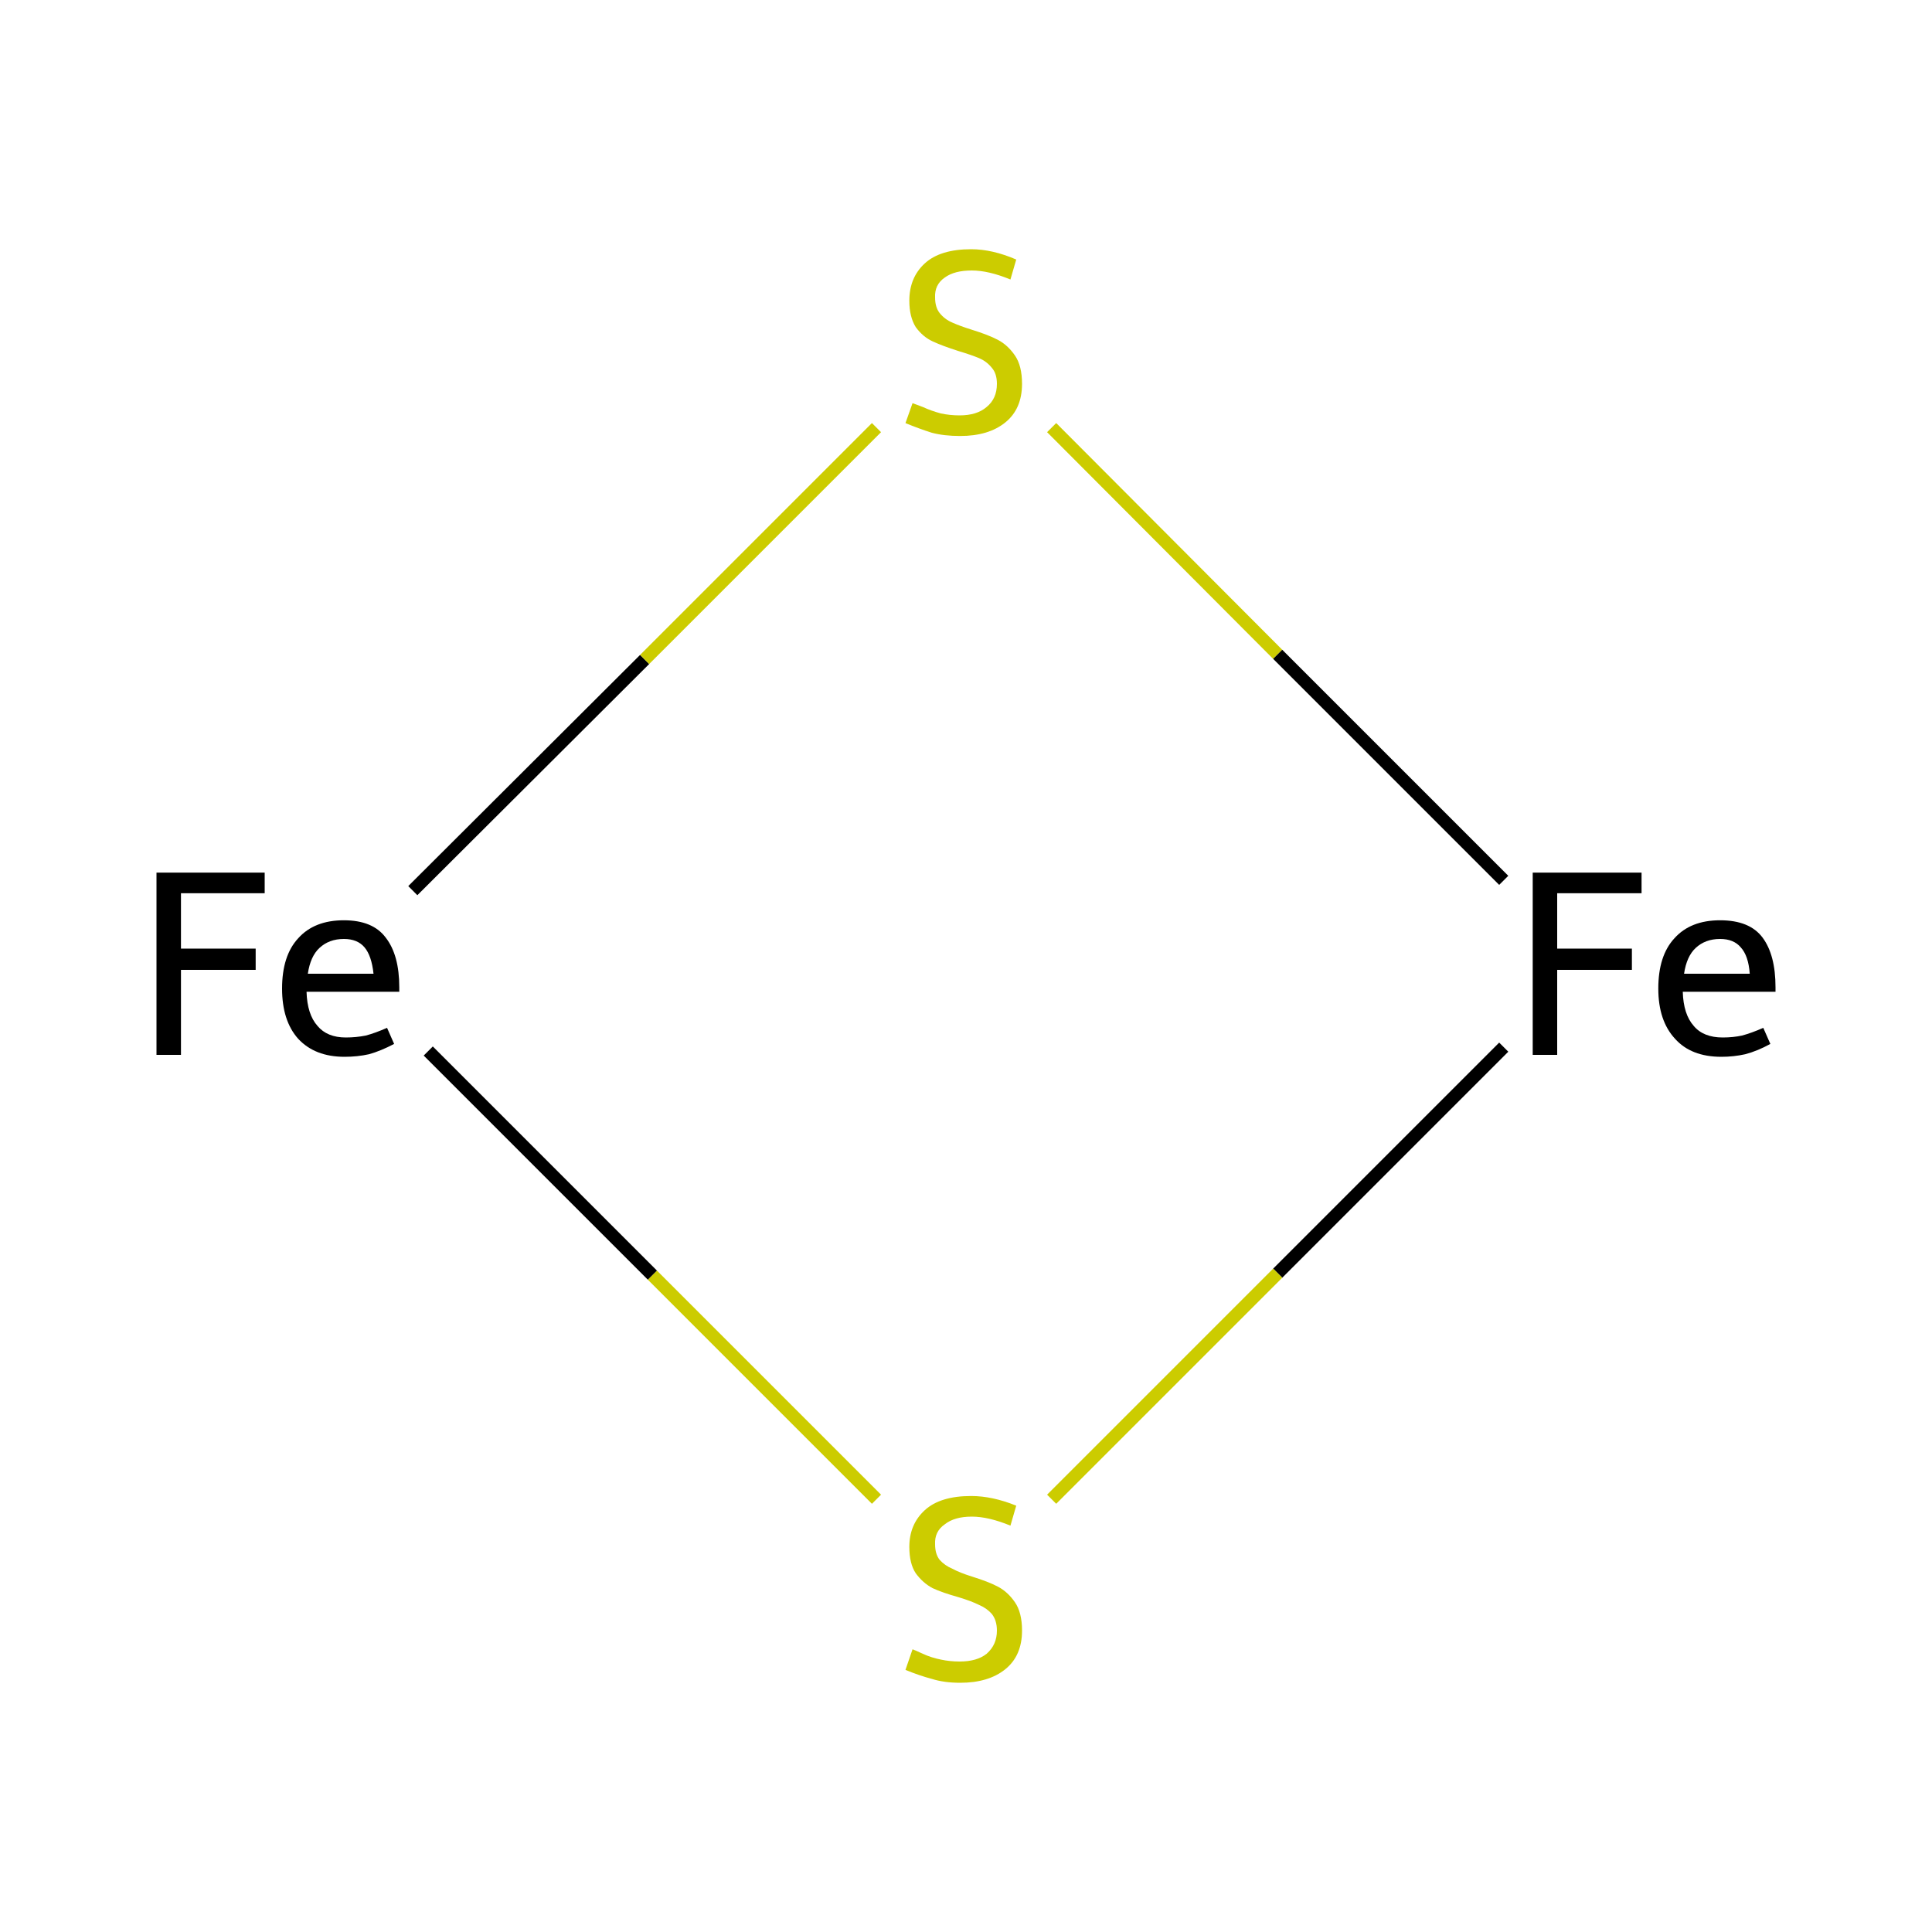 <?xml version='1.0' encoding='iso-8859-1'?>
<svg version='1.1' baseProfile='full'
              xmlns='http://www.w3.org/2000/svg'
                      xmlns:rdkit='http://www.rdkit.org/xml'
                      xmlns:xlink='http://www.w3.org/1999/xlink'
                  xml:space='preserve'
width='300px' height='300px' viewBox='0 0 300 300'>
<!-- END OF HEADER -->
<rect style='opacity:1.0;fill:#FFFFFF;stroke:none' width='300.0' height='300.0' x='0.0' y='0.0'> </rect>
<path class='bond-0 atom-0 atom-1' d='M 233.5,162.6 L 198.4,197.7' style='fill:none;fill-rule:evenodd;stroke:#000000;stroke-width:2.0px;stroke-linecap:butt;stroke-linejoin:miter;stroke-opacity:1' />
<path class='bond-0 atom-0 atom-1' d='M 198.4,197.7 L 163.3,232.8' style='fill:none;fill-rule:evenodd;stroke:#CCCC00;stroke-width:2.0px;stroke-linecap:butt;stroke-linejoin:miter;stroke-opacity:1' />
<path class='bond-1 atom-1 atom-2' d='M 136.1,232.8 L 101.3,198.0' style='fill:none;fill-rule:evenodd;stroke:#CCCC00;stroke-width:2.0px;stroke-linecap:butt;stroke-linejoin:miter;stroke-opacity:1' />
<path class='bond-1 atom-1 atom-2' d='M 101.3,198.0 L 66.5,163.2' style='fill:none;fill-rule:evenodd;stroke:#000000;stroke-width:2.0px;stroke-linecap:butt;stroke-linejoin:miter;stroke-opacity:1' />
<path class='bond-2 atom-2 atom-3' d='M 64.1,138.3 L 100.1,102.4' style='fill:none;fill-rule:evenodd;stroke:#000000;stroke-width:2.0px;stroke-linecap:butt;stroke-linejoin:miter;stroke-opacity:1' />
<path class='bond-2 atom-2 atom-3' d='M 100.1,102.4 L 136.1,66.4' style='fill:none;fill-rule:evenodd;stroke:#CCCC00;stroke-width:2.0px;stroke-linecap:butt;stroke-linejoin:miter;stroke-opacity:1' />
<path class='bond-3 atom-3 atom-0' d='M 163.3,66.4 L 198.4,101.6' style='fill:none;fill-rule:evenodd;stroke:#CCCC00;stroke-width:2.0px;stroke-linecap:butt;stroke-linejoin:miter;stroke-opacity:1' />
<path class='bond-3 atom-3 atom-0' d='M 198.4,101.6 L 233.5,136.7' style='fill:none;fill-rule:evenodd;stroke:#000000;stroke-width:2.0px;stroke-linecap:butt;stroke-linejoin:miter;stroke-opacity:1' />
<path class='atom-0' d='M 238.0 135.5
L 254.9 135.5
L 254.9 138.7
L 241.8 138.7
L 241.8 147.3
L 253.4 147.3
L 253.4 150.6
L 241.8 150.6
L 241.8 163.8
L 238.0 163.8
L 238.0 135.5
' fill='#000000'/>
<path class='atom-0' d='M 257.5 153.5
Q 257.5 148.4, 260.0 145.7
Q 262.5 142.9, 267.1 142.9
Q 271.7 142.9, 273.7 145.6
Q 275.7 148.3, 275.7 153.3
L 275.7 154.0
L 261.3 154.0
Q 261.4 157.5, 263.0 159.3
Q 264.5 161.1, 267.5 161.1
Q 269.1 161.1, 270.5 160.8
Q 272.0 160.4, 273.8 159.6
L 274.9 162.1
Q 272.9 163.2, 271.0 163.7
Q 269.2 164.1, 267.3 164.1
Q 262.6 164.1, 260.1 161.3
Q 257.5 158.5, 257.5 153.5
M 267.1 145.8
Q 264.8 145.8, 263.3 147.2
Q 261.9 148.5, 261.5 151.2
L 271.7 151.2
Q 271.5 148.4, 270.3 147.1
Q 269.2 145.8, 267.1 145.8
' fill='#000000'/>
<path class='atom-1' d='M 141.7 256.1
Q 142.0 256.2, 143.3 256.8
Q 144.6 257.4, 146.1 257.7
Q 147.5 258.0, 149.0 258.0
Q 151.7 258.0, 153.2 256.8
Q 154.8 255.4, 154.8 253.2
Q 154.8 251.6, 154.0 250.6
Q 153.2 249.7, 152.0 249.2
Q 150.8 248.6, 148.8 248.0
Q 146.3 247.3, 144.8 246.6
Q 143.3 245.8, 142.2 244.3
Q 141.2 242.8, 141.2 240.2
Q 141.2 236.7, 143.6 234.5
Q 146.0 232.3, 150.8 232.3
Q 154.1 232.3, 157.8 233.8
L 156.9 236.9
Q 153.5 235.5, 150.9 235.5
Q 148.2 235.5, 146.7 236.7
Q 145.1 237.8, 145.2 239.8
Q 145.2 241.3, 145.9 242.2
Q 146.7 243.1, 147.9 243.6
Q 149.0 244.2, 150.9 244.8
Q 153.5 245.6, 155.0 246.4
Q 156.5 247.2, 157.6 248.8
Q 158.7 250.4, 158.7 253.2
Q 158.7 257.1, 156.1 259.2
Q 153.5 261.3, 149.1 261.3
Q 146.6 261.3, 144.7 260.7
Q 142.8 260.2, 140.6 259.3
L 141.7 256.1
' fill='#CCCC00'/>
<path class='atom-2' d='M 24.3 135.5
L 41.1 135.5
L 41.1 138.7
L 28.1 138.7
L 28.1 147.3
L 39.7 147.3
L 39.7 150.6
L 28.1 150.6
L 28.1 163.8
L 24.3 163.8
L 24.3 135.5
' fill='#000000'/>
<path class='atom-2' d='M 43.8 153.5
Q 43.8 148.4, 46.3 145.7
Q 48.8 142.9, 53.4 142.9
Q 57.9 142.9, 59.9 145.6
Q 62.0 148.3, 62.0 153.3
L 62.0 154.0
L 47.6 154.0
Q 47.7 157.5, 49.3 159.3
Q 50.8 161.1, 53.7 161.1
Q 55.3 161.1, 56.8 160.8
Q 58.3 160.4, 60.1 159.6
L 61.2 162.1
Q 59.1 163.2, 57.3 163.7
Q 55.5 164.1, 53.5 164.1
Q 48.9 164.1, 46.3 161.3
Q 43.8 158.5, 43.8 153.5
M 53.4 145.8
Q 51.1 145.8, 49.6 147.2
Q 48.2 148.5, 47.8 151.2
L 58.0 151.2
Q 57.7 148.4, 56.6 147.1
Q 55.5 145.8, 53.4 145.8
' fill='#000000'/>
<path class='atom-3' d='M 141.7 62.6
Q 142.0 62.7, 143.3 63.2
Q 144.6 63.8, 146.1 64.2
Q 147.5 64.5, 149.0 64.5
Q 151.7 64.5, 153.2 63.2
Q 154.8 61.9, 154.8 59.6
Q 154.8 58.0, 154.0 57.1
Q 153.2 56.1, 152.0 55.6
Q 150.8 55.1, 148.8 54.5
Q 146.3 53.7, 144.8 53.0
Q 143.3 52.3, 142.2 50.8
Q 141.2 49.2, 141.2 46.7
Q 141.2 43.1, 143.6 40.9
Q 146.0 38.7, 150.8 38.7
Q 154.1 38.7, 157.8 40.3
L 156.9 43.4
Q 153.5 42.0, 150.9 42.0
Q 148.2 42.0, 146.7 43.1
Q 145.1 44.2, 145.2 46.2
Q 145.2 47.7, 145.9 48.6
Q 146.7 49.6, 147.9 50.1
Q 149.0 50.6, 150.9 51.2
Q 153.5 52.0, 155.0 52.8
Q 156.5 53.6, 157.6 55.2
Q 158.7 56.8, 158.7 59.6
Q 158.7 63.5, 156.1 65.6
Q 153.5 67.7, 149.1 67.7
Q 146.6 67.7, 144.7 67.2
Q 142.8 66.6, 140.6 65.7
L 141.7 62.6
' fill='#CCCC00'/>
</svg>
